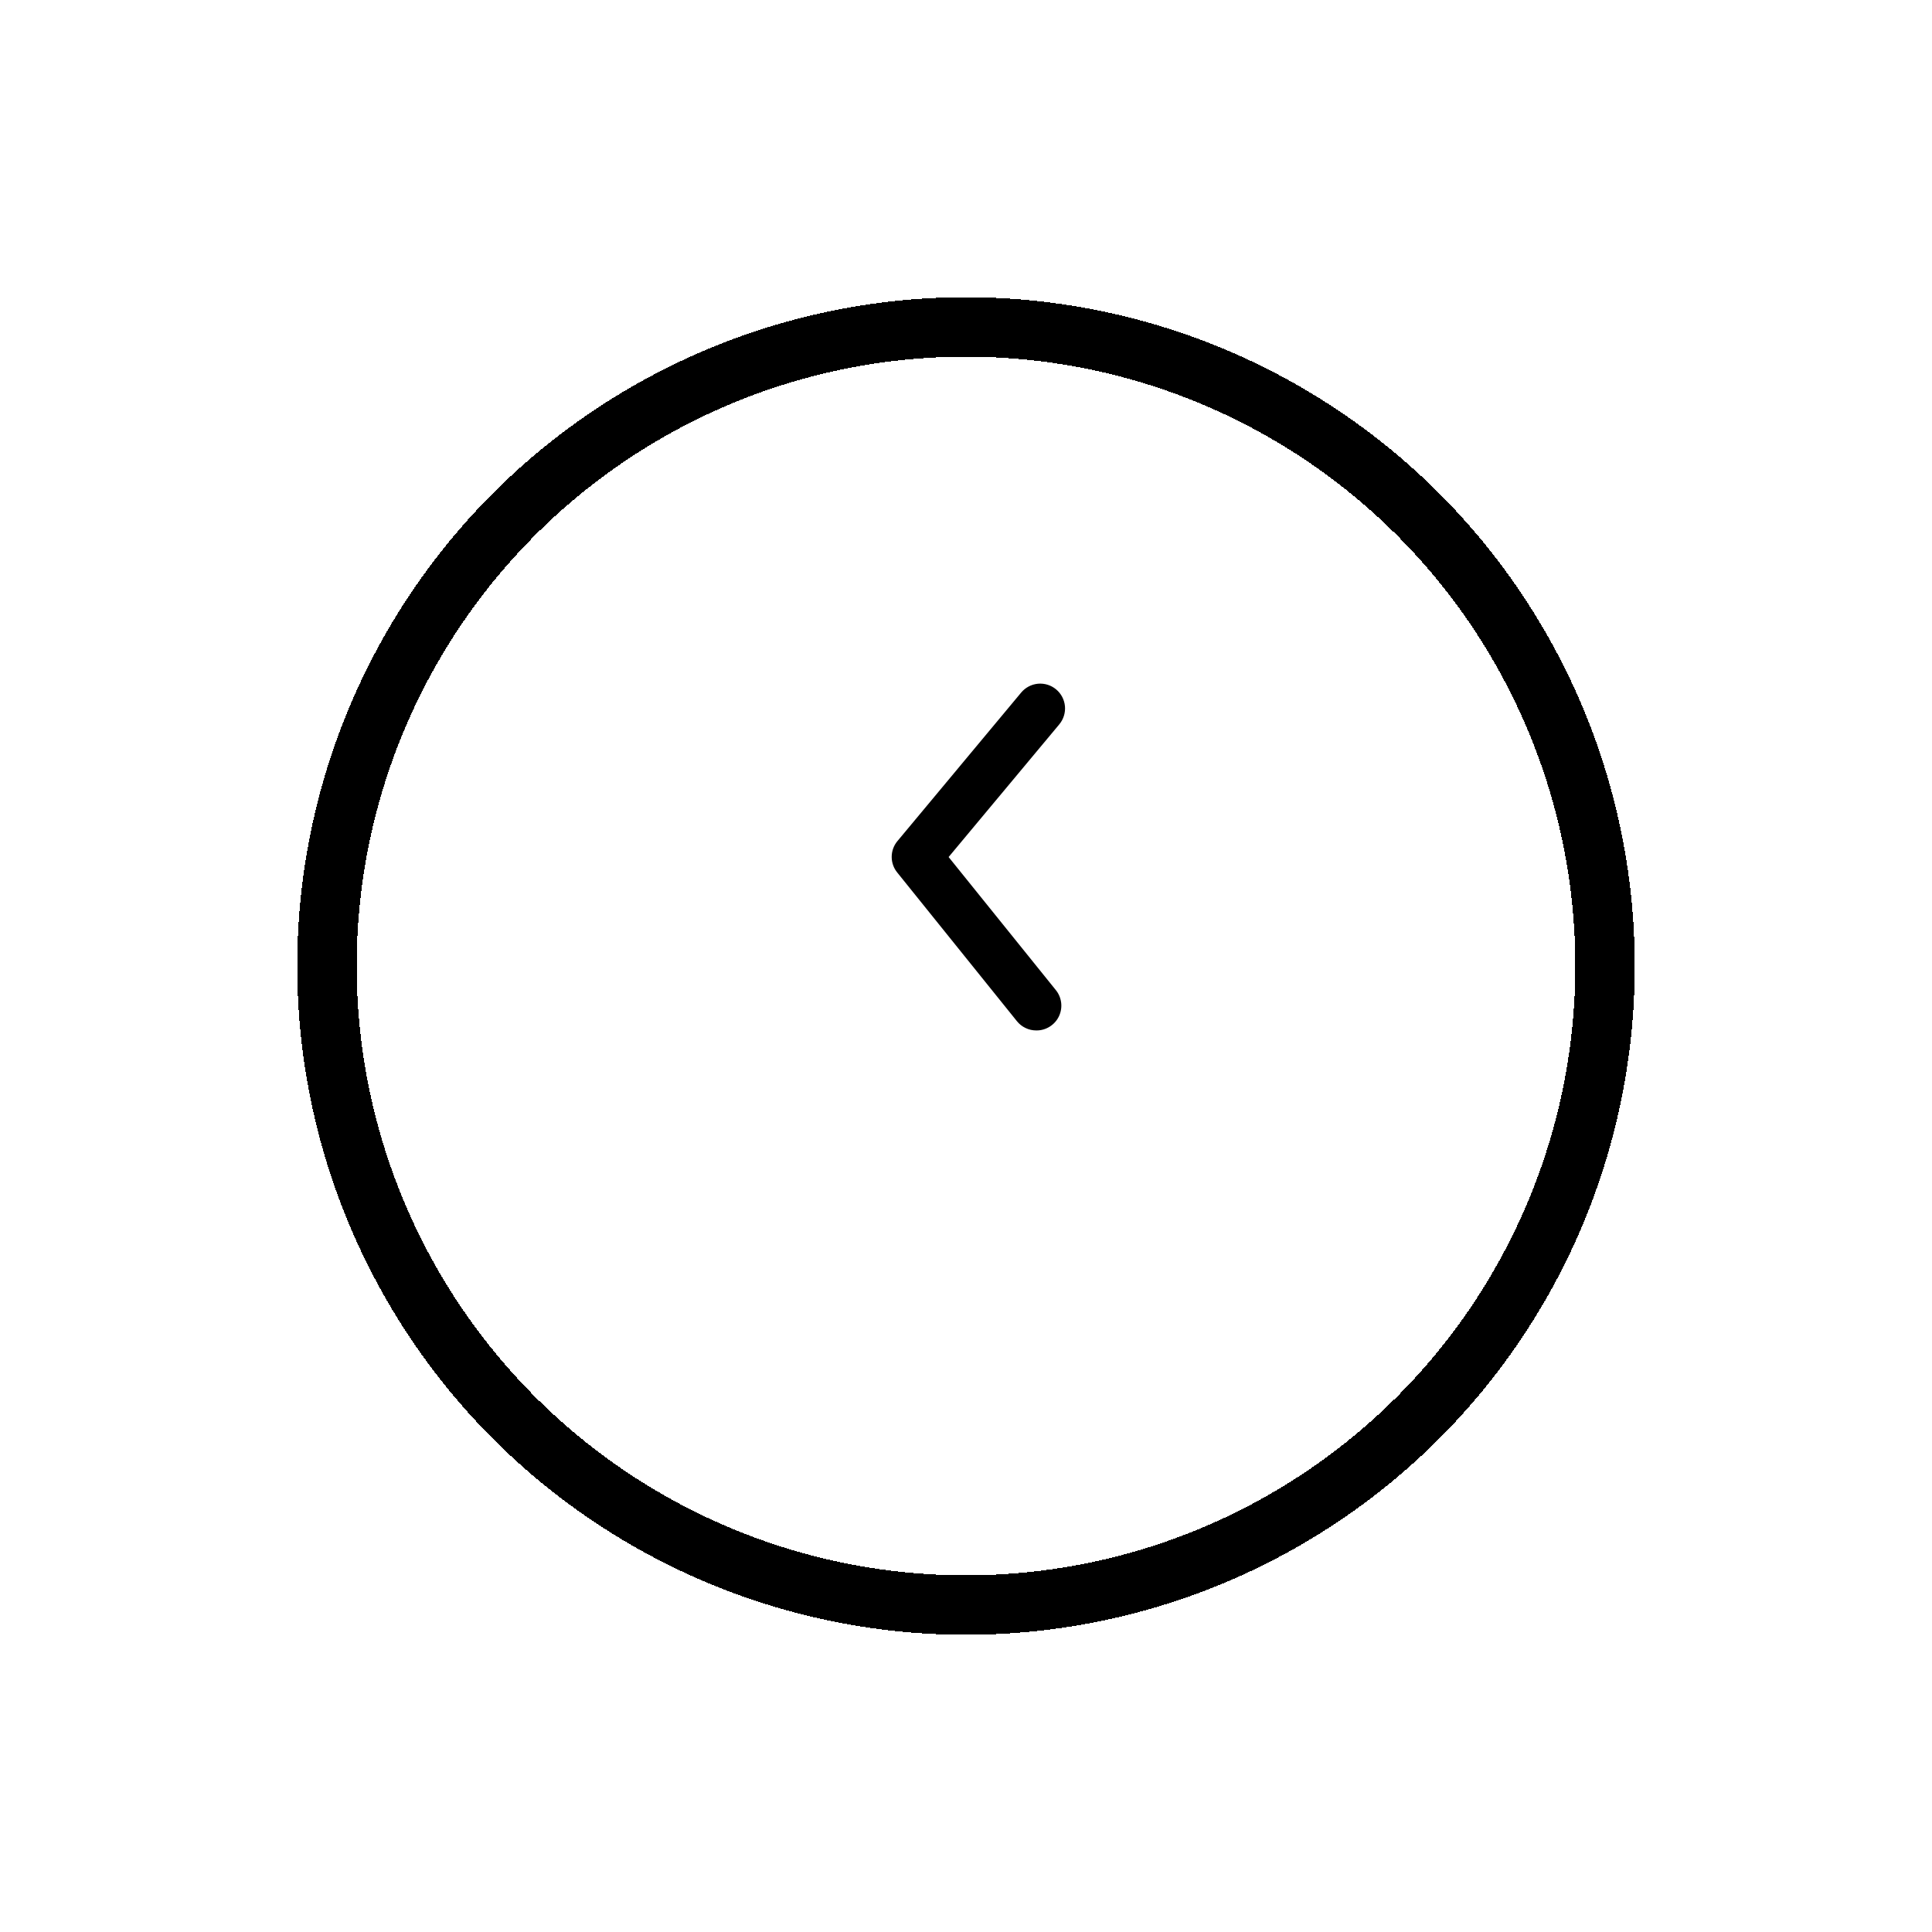 <svg width="65" height="65" viewBox="0 0 65 65" fill="none" xmlns="http://www.w3.org/2000/svg">
<g filter="url(#filter0_d_2721_8)">
<circle cx="32.5" cy="29.5" r="21.5" stroke="black" stroke-width="2" shape-rendering="crispEdges"/>
</g>
<path d="M34.865 34.668C34.74 34.668 34.617 34.641 34.505 34.587C34.392 34.534 34.293 34.456 34.215 34.359L30.19 29.359C30.067 29.21 30 29.023 30 28.83C30 28.637 30.067 28.45 30.19 28.301L34.356 23.301C34.498 23.131 34.701 23.024 34.921 23.003C35.142 22.983 35.361 23.051 35.531 23.193C35.701 23.334 35.808 23.537 35.829 23.758C35.849 23.978 35.781 24.198 35.64 24.368L31.915 28.834L35.515 33.301C35.617 33.423 35.681 33.572 35.701 33.73C35.721 33.888 35.695 34.049 35.627 34.192C35.559 34.336 35.45 34.457 35.315 34.541C35.18 34.626 35.024 34.67 34.865 34.668Z" fill="black"/>
<defs>
<filter id="filter0_d_2721_8" x="0" y="0" width="65" height="65" filterUnits="userSpaceOnUse" color-interpolation-filters="sRGB">
<feFlood flood-opacity="0" result="BackgroundImageFix"/>
<feColorMatrix in="SourceAlpha" type="matrix" values="0 0 0 0 0 0 0 0 0 0 0 0 0 0 0 0 0 0 127 0" result="hardAlpha"/>
<feOffset dy="3"/>
<feGaussianBlur stdDeviation="5"/>
<feComposite in2="hardAlpha" operator="out"/>
<feColorMatrix type="matrix" values="0 0 0 0 0 0 0 0 0 0 0 0 0 0 0 0 0 0 0.25 0"/>
<feBlend mode="normal" in2="BackgroundImageFix" result="effect1_dropShadow_2721_8"/>
<feBlend mode="normal" in="SourceGraphic" in2="effect1_dropShadow_2721_8" result="shape"/>
</filter>
</defs>
</svg>
